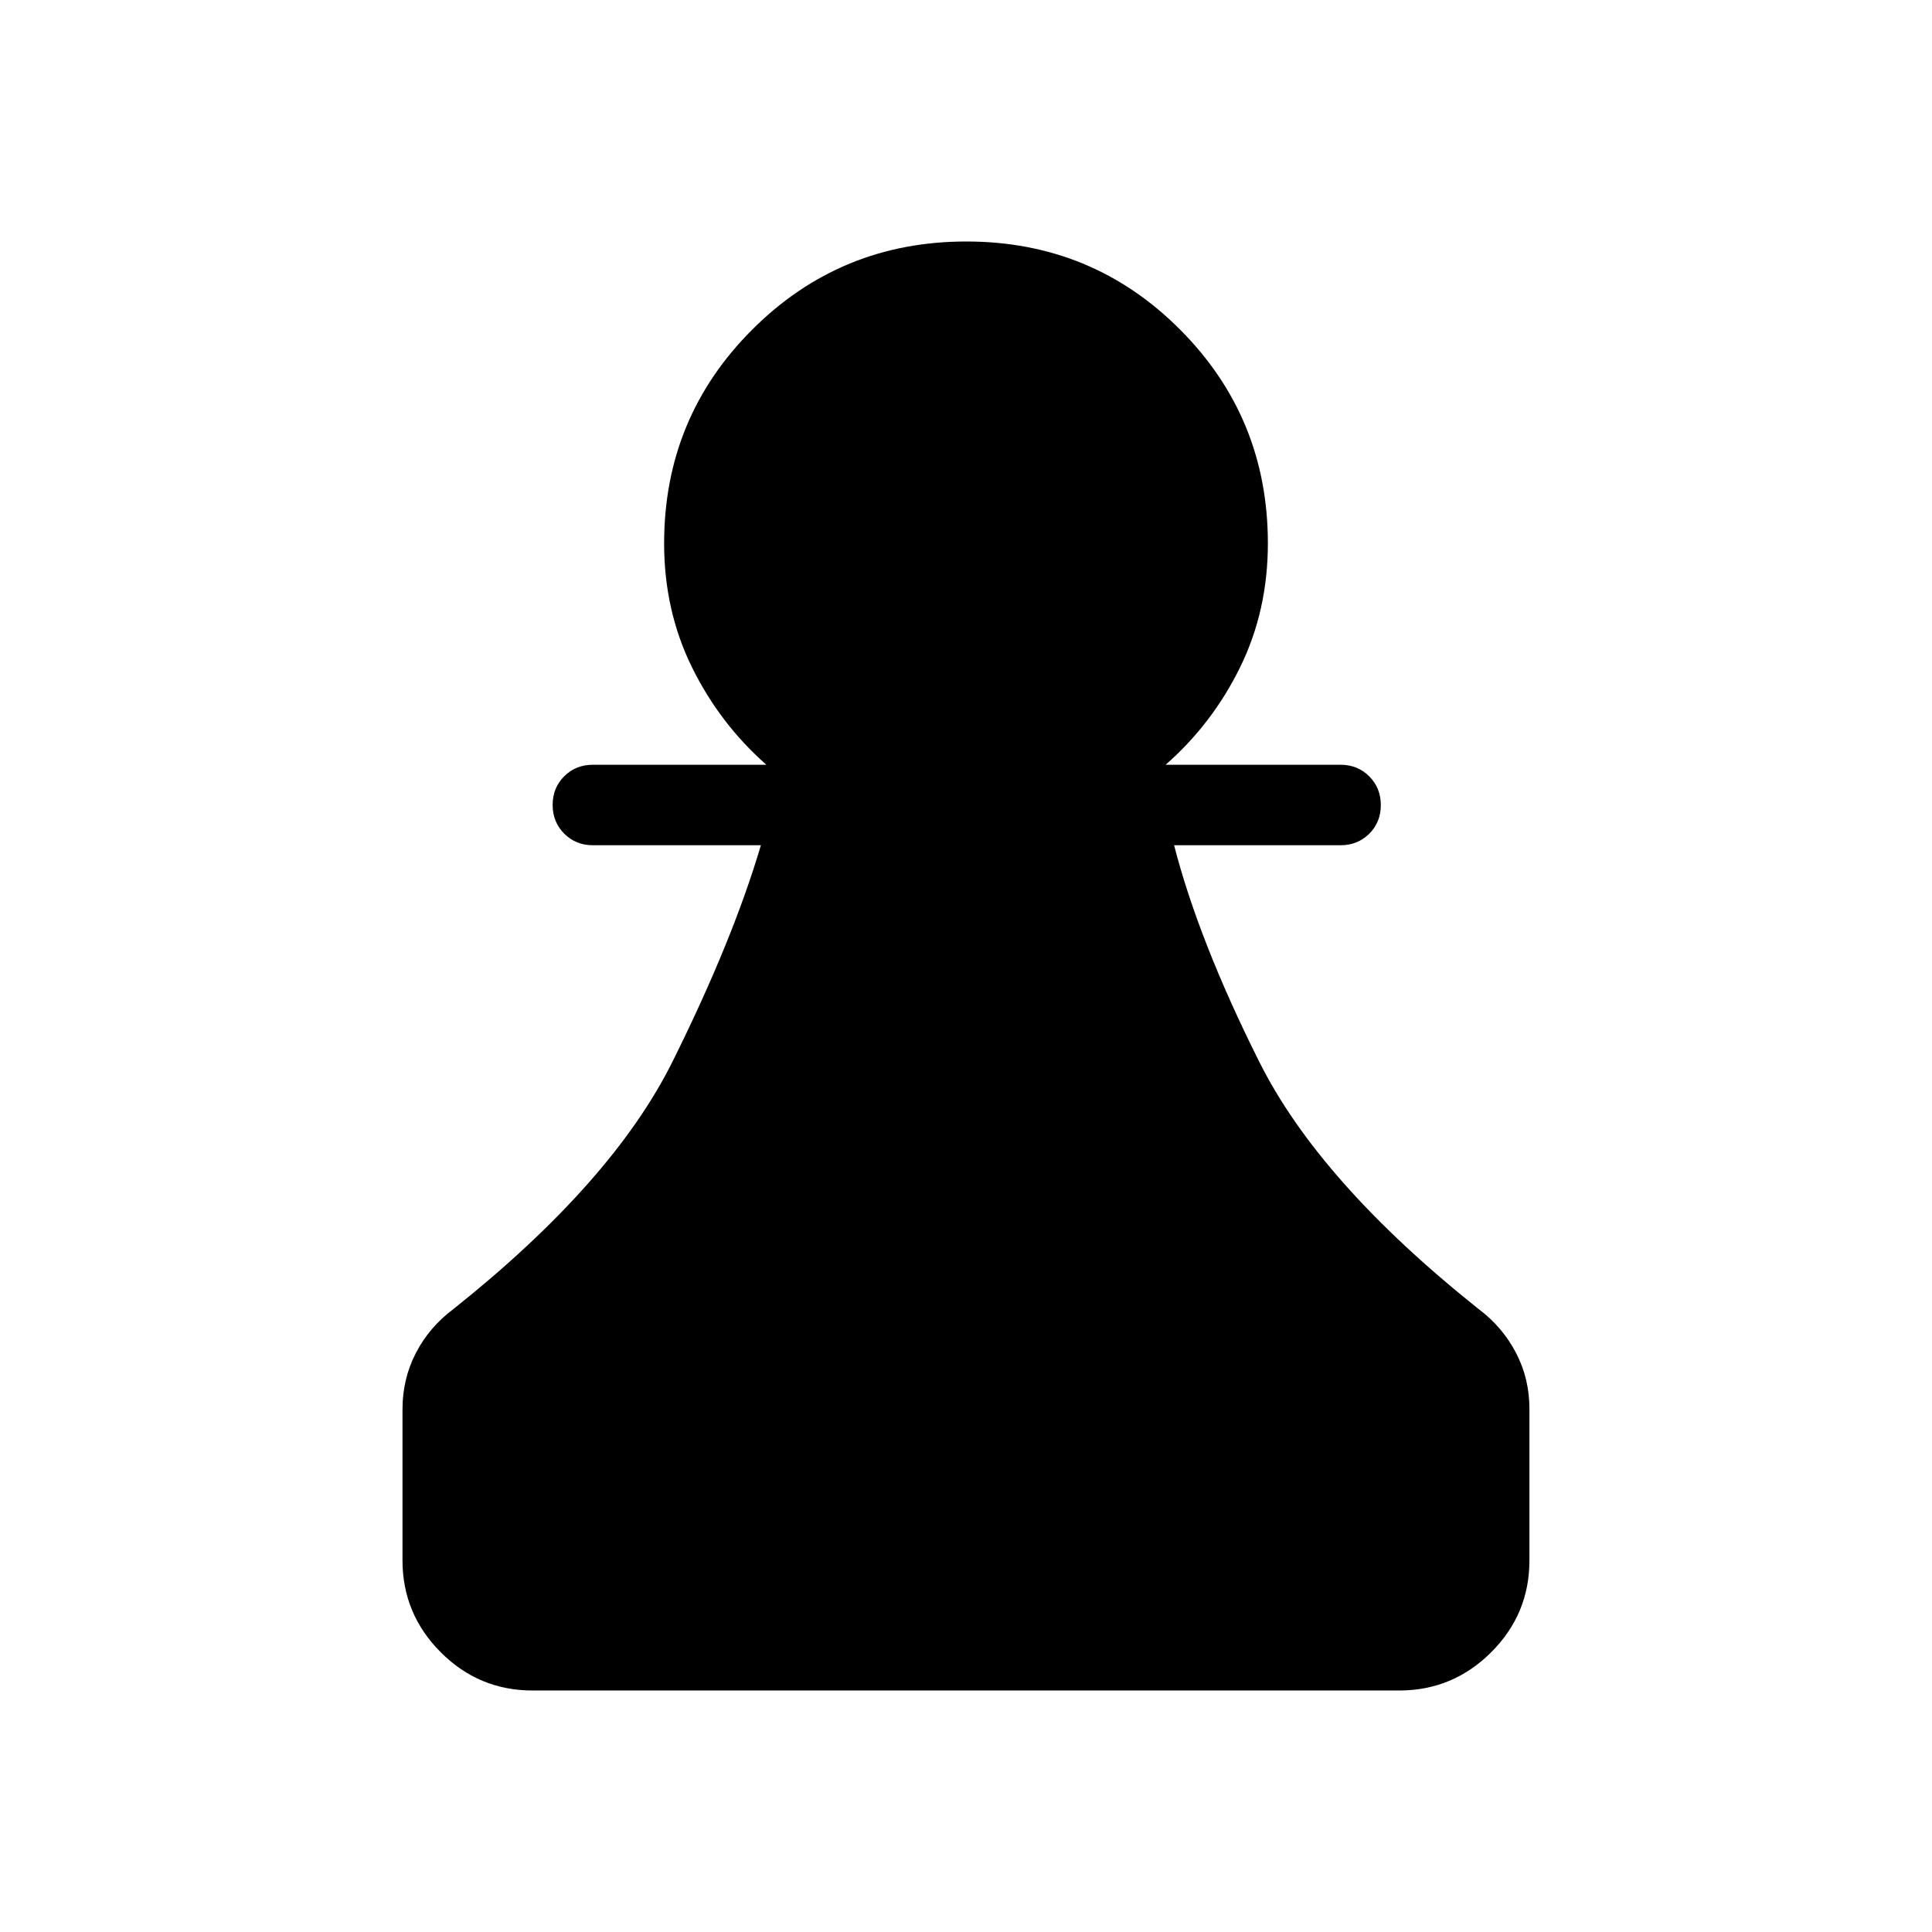 <svg xmlns="http://www.w3.org/2000/svg" width="1em" height="1em" viewBox="0 0 24 24"><path fill="currentColor" d="M6.616 21q-.667 0-1.141-.475T5 19.386v-1.88q0-.378.167-.7t.466-.545q1.975-1.573 2.722-3.075T9.452 10.5H7.366q-.213 0-.357-.144t-.144-.357t.144-.356t.356-.143H9.52q-.58-.511-.925-1.213T8.25 6.75q0-1.562 1.095-2.656T12.004 3t2.655 1.094T15.75 6.75q0 .835-.344 1.537T14.48 9.5h2.173q.212 0 .356.144t.144.357t-.144.356t-.356.143h-2.068q.305 1.185 1.056 2.686q.75 1.5 2.725 3.074q.298.223.466.545t.167.7v1.88q0 .666-.475 1.14t-1.14.475z"/></svg>